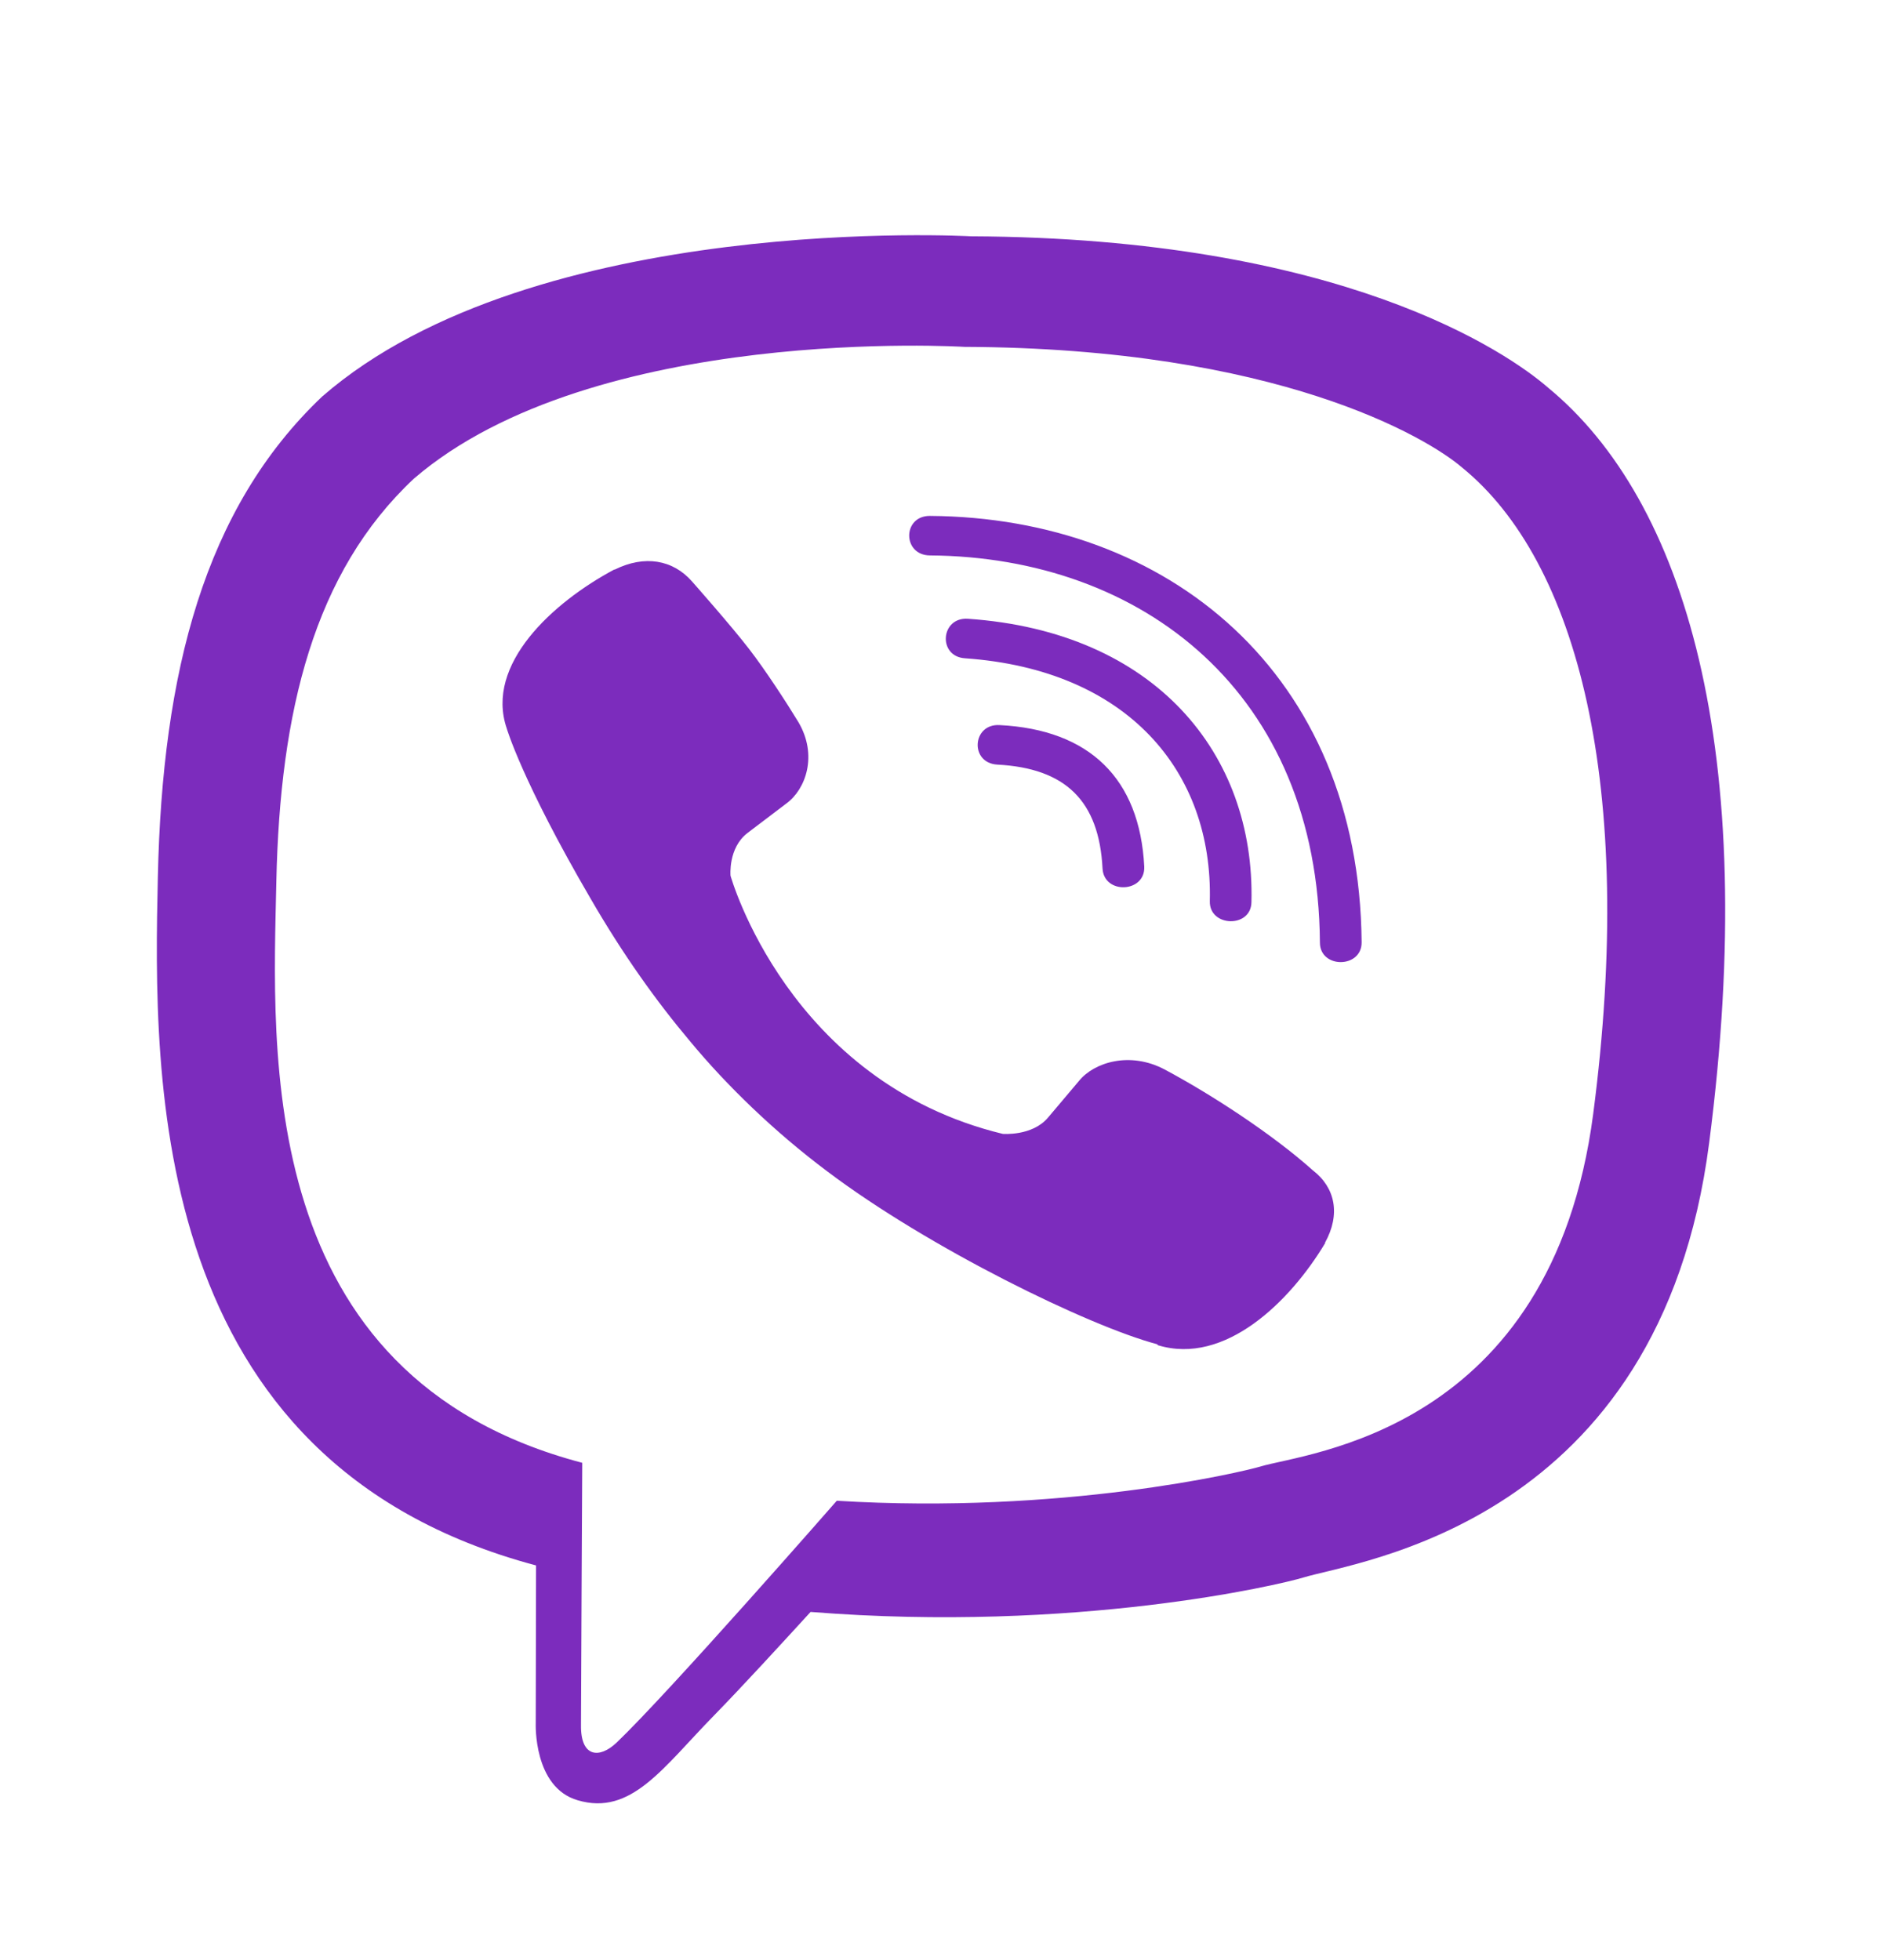 <svg width="24" height="25" viewBox="0 0 24 25" fill="none" xmlns="http://www.w3.org/2000/svg">
<path d="M19.745 4.947C19.221 4.491 17.104 3.034 12.384 3.014C12.384 3.014 6.82 2.698 4.109 5.057C2.602 6.486 2.07 8.584 2.013 11.181C1.955 13.778 1.885 18.645 6.832 19.965H6.836L6.832 21.98C6.832 21.98 6.799 22.797 7.367 22.961C8.051 23.164 8.455 22.543 9.11 21.875C9.468 21.508 9.962 20.969 10.337 20.559C13.723 20.828 16.322 20.211 16.618 20.121C17.302 19.91 21.17 19.442 21.796 14.575C22.447 9.552 21.483 6.381 19.745 4.947ZM20.317 14.208C19.786 18.27 16.651 18.528 16.075 18.704C15.828 18.778 13.541 19.317 10.671 19.141C10.671 19.141 8.529 21.59 7.862 22.227C7.643 22.434 7.404 22.414 7.409 22.004C7.409 21.735 7.425 18.657 7.425 18.657C7.421 18.657 7.421 18.657 7.425 18.657C3.232 17.555 3.479 13.411 3.524 11.244C3.57 9.076 4.002 7.299 5.279 6.104C7.573 4.131 12.298 4.424 12.298 4.424C16.289 4.44 18.2 5.58 18.645 5.963C20.115 7.158 20.865 10.017 20.317 14.208ZM14.592 11.052C14.608 11.388 14.077 11.412 14.06 11.076C14.015 10.216 13.591 9.798 12.718 9.752C12.364 9.732 12.396 9.228 12.747 9.248C13.896 9.306 14.534 9.931 14.592 11.052ZM15.428 11.494C15.469 9.838 14.378 8.541 12.306 8.396C11.956 8.373 11.993 7.869 12.343 7.892C14.732 8.056 16.005 9.615 15.959 11.505C15.955 11.841 15.42 11.825 15.428 11.494ZM17.364 12.017C17.368 12.353 16.832 12.357 16.832 12.021C16.808 8.838 14.571 7.103 11.857 7.084C11.507 7.08 11.507 6.58 11.857 6.58C14.893 6.6 17.335 8.588 17.364 12.017ZM16.898 15.848V15.856C16.454 16.598 15.622 17.419 14.765 17.157L14.757 17.145C13.887 16.915 11.84 15.915 10.547 14.938C9.88 14.438 9.27 13.849 8.801 13.282C8.376 12.778 7.948 12.181 7.532 11.462C6.655 9.959 6.461 9.287 6.461 9.287C6.185 8.474 7.046 7.685 7.833 7.264H7.841C8.22 7.076 8.582 7.139 8.825 7.416C8.825 7.416 9.336 7.994 9.554 8.279C9.76 8.545 10.036 8.97 10.181 9.209C10.432 9.634 10.275 10.068 10.028 10.248L9.534 10.623C9.283 10.814 9.316 11.169 9.316 11.169C9.316 11.169 10.049 13.798 12.788 14.462C12.788 14.462 13.163 14.493 13.364 14.255L13.76 13.786C13.949 13.552 14.406 13.403 14.855 13.642C15.461 13.966 16.231 14.47 16.742 14.927C17.03 15.149 17.096 15.489 16.898 15.848Z" fill="#7C2CBD"/>
</svg>
